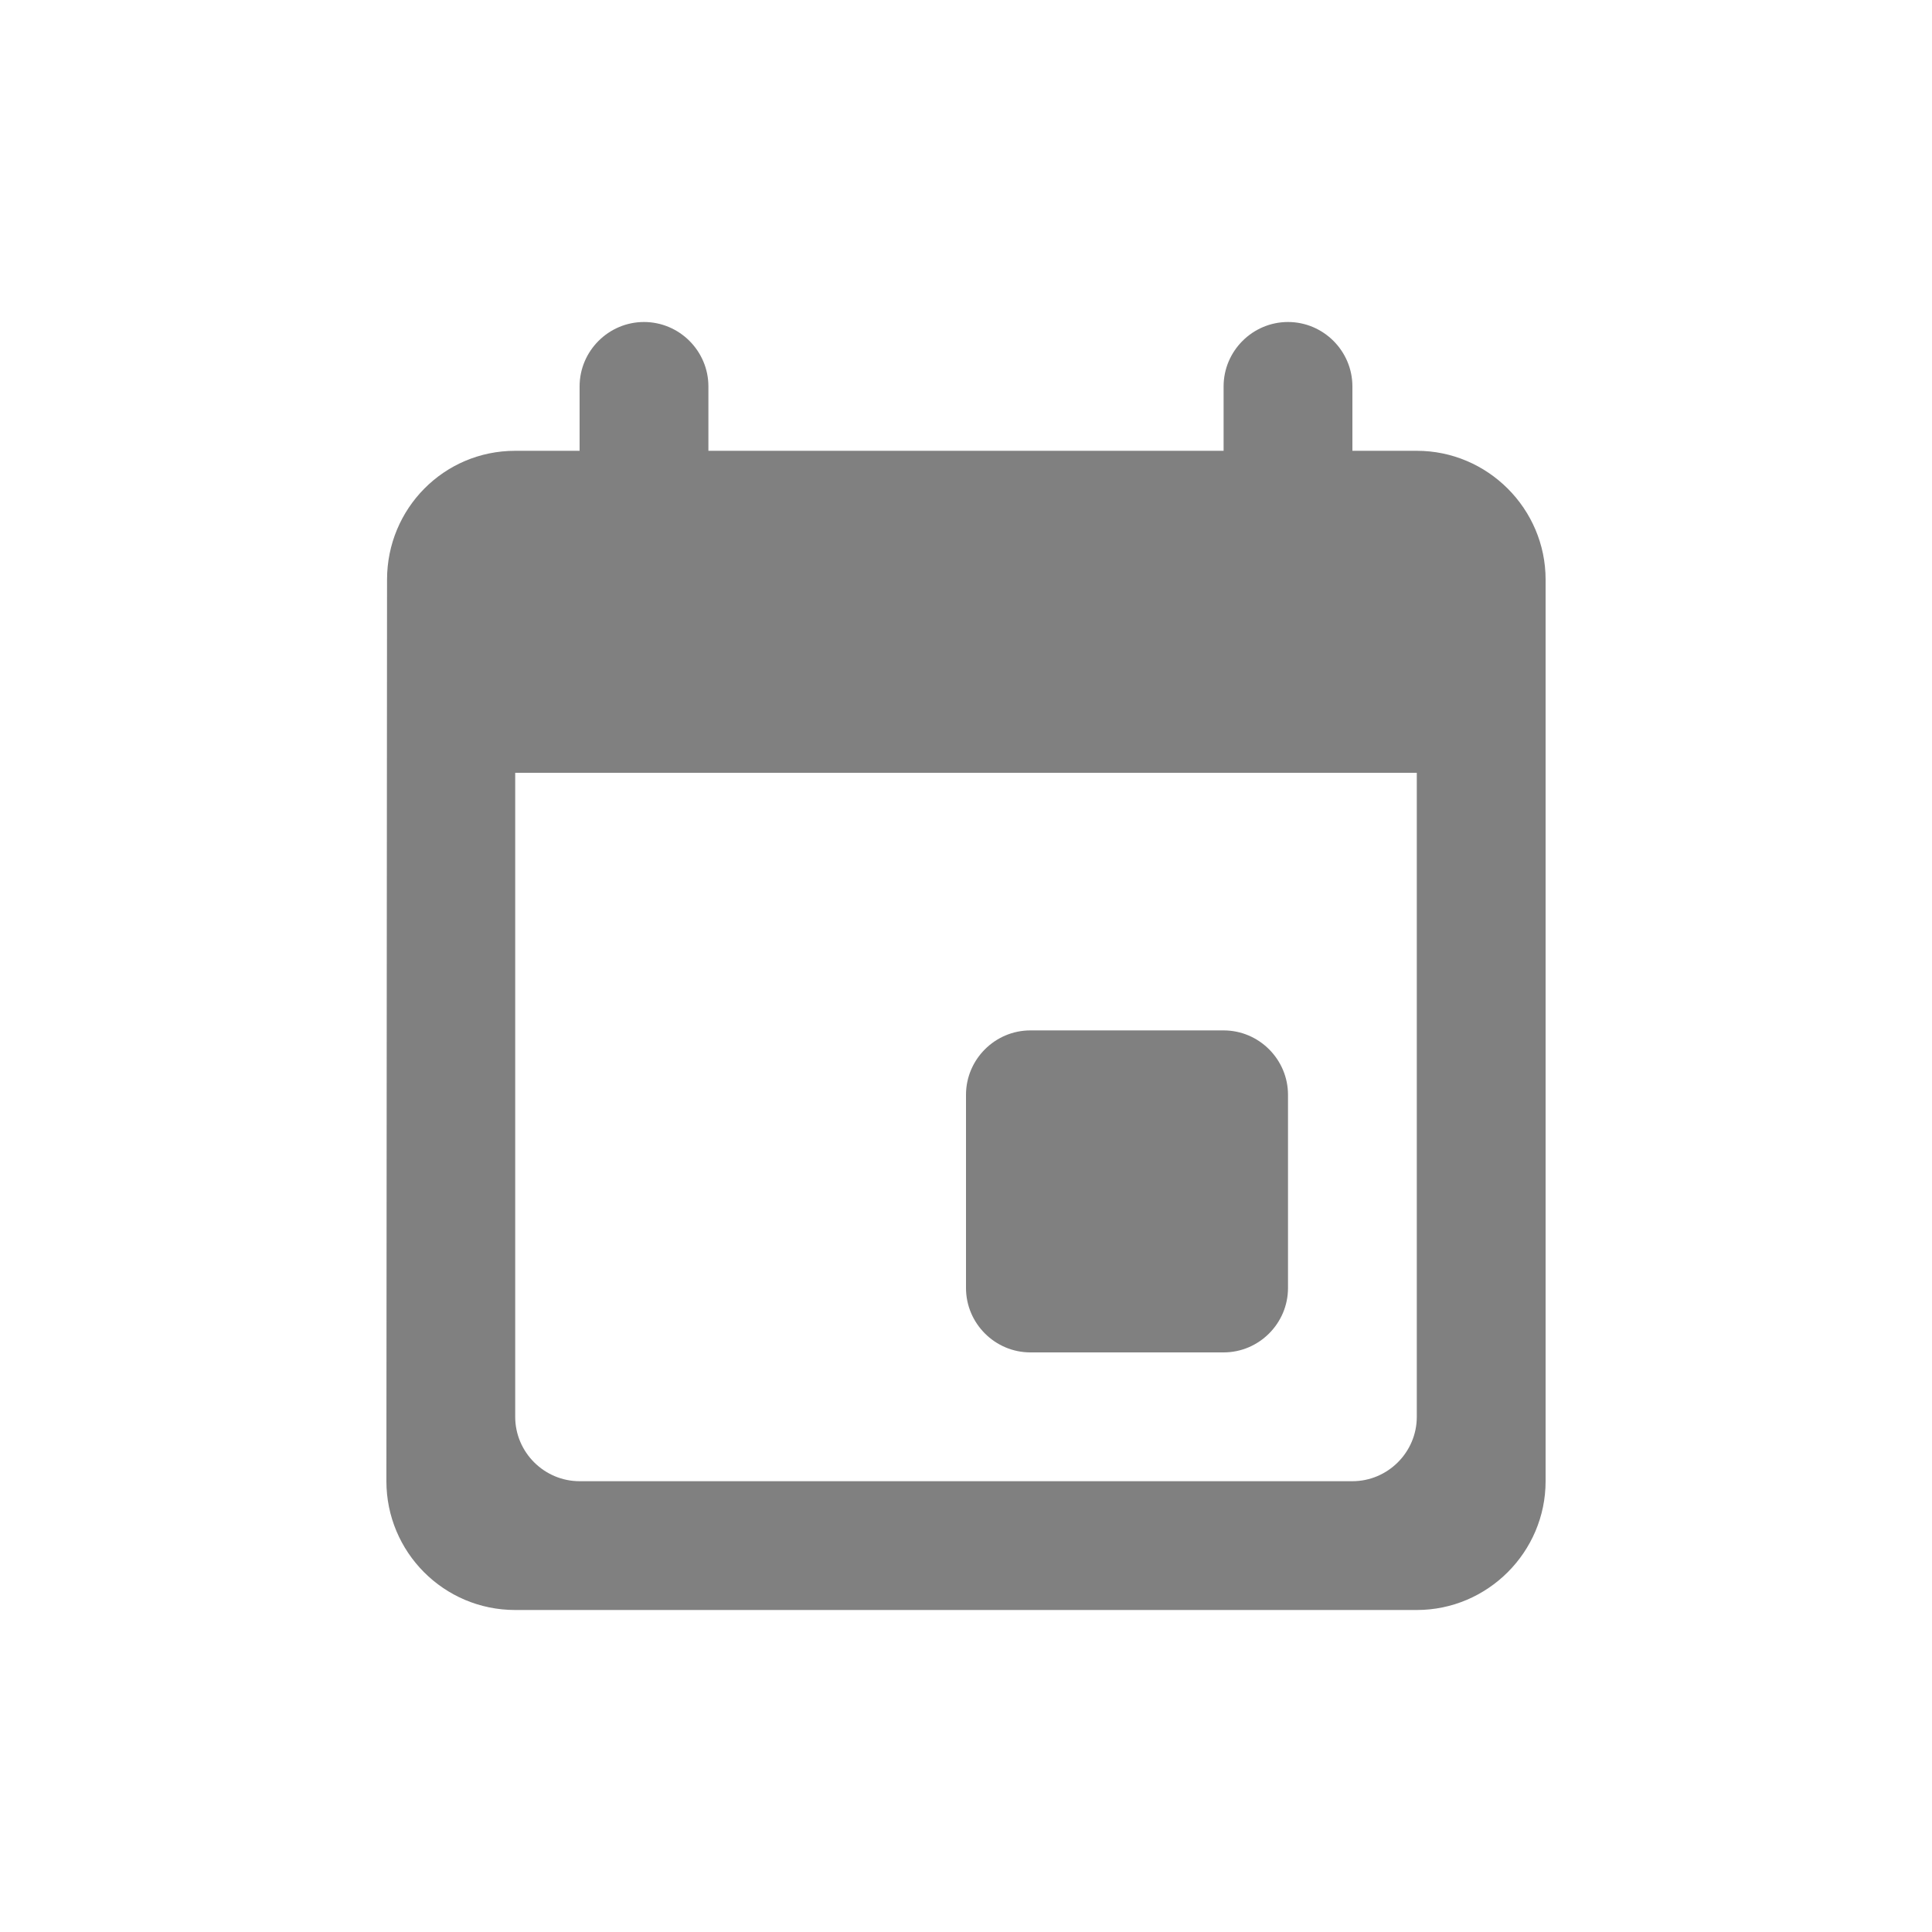 <svg width="24" height="24" viewBox="0 0 24 24" fill="none" xmlns="http://www.w3.org/2000/svg">
<path fill-rule="evenodd" clip-rule="evenodd" d="M15.2 12.8H12.8C12.36 12.8 12 13.16 12 13.6V16C12 16.44 12.36 16.8 12.8 16.8H15.2C15.64 16.8 16 16.44 16 16V13.6C16 13.16 15.64 12.8 15.2 12.8ZM15.2 4.8V5.6H8.8V4.8C8.8 4.36 8.44 4 8 4C7.56 4 7.2 4.36 7.2 4.8V5.6H6.4C5.512 5.6 4.808 6.32 4.808 7.2L4.8 18.4C4.8 19.28 5.512 20 6.4 20H17.6C18.48 20 19.2 19.28 19.2 18.4V7.2C19.2 6.32 18.48 5.6 17.6 5.6H16.8V4.8C16.8 4.36 16.44 4 16 4C15.56 4 15.2 4.36 15.2 4.8ZM16.8 18.4H7.2C6.76 18.4 6.4 18.04 6.4 17.6V9.6H17.6V17.6C17.6 18.04 17.24 18.4 16.8 18.4Z" fill="#808080"/>
</svg>
